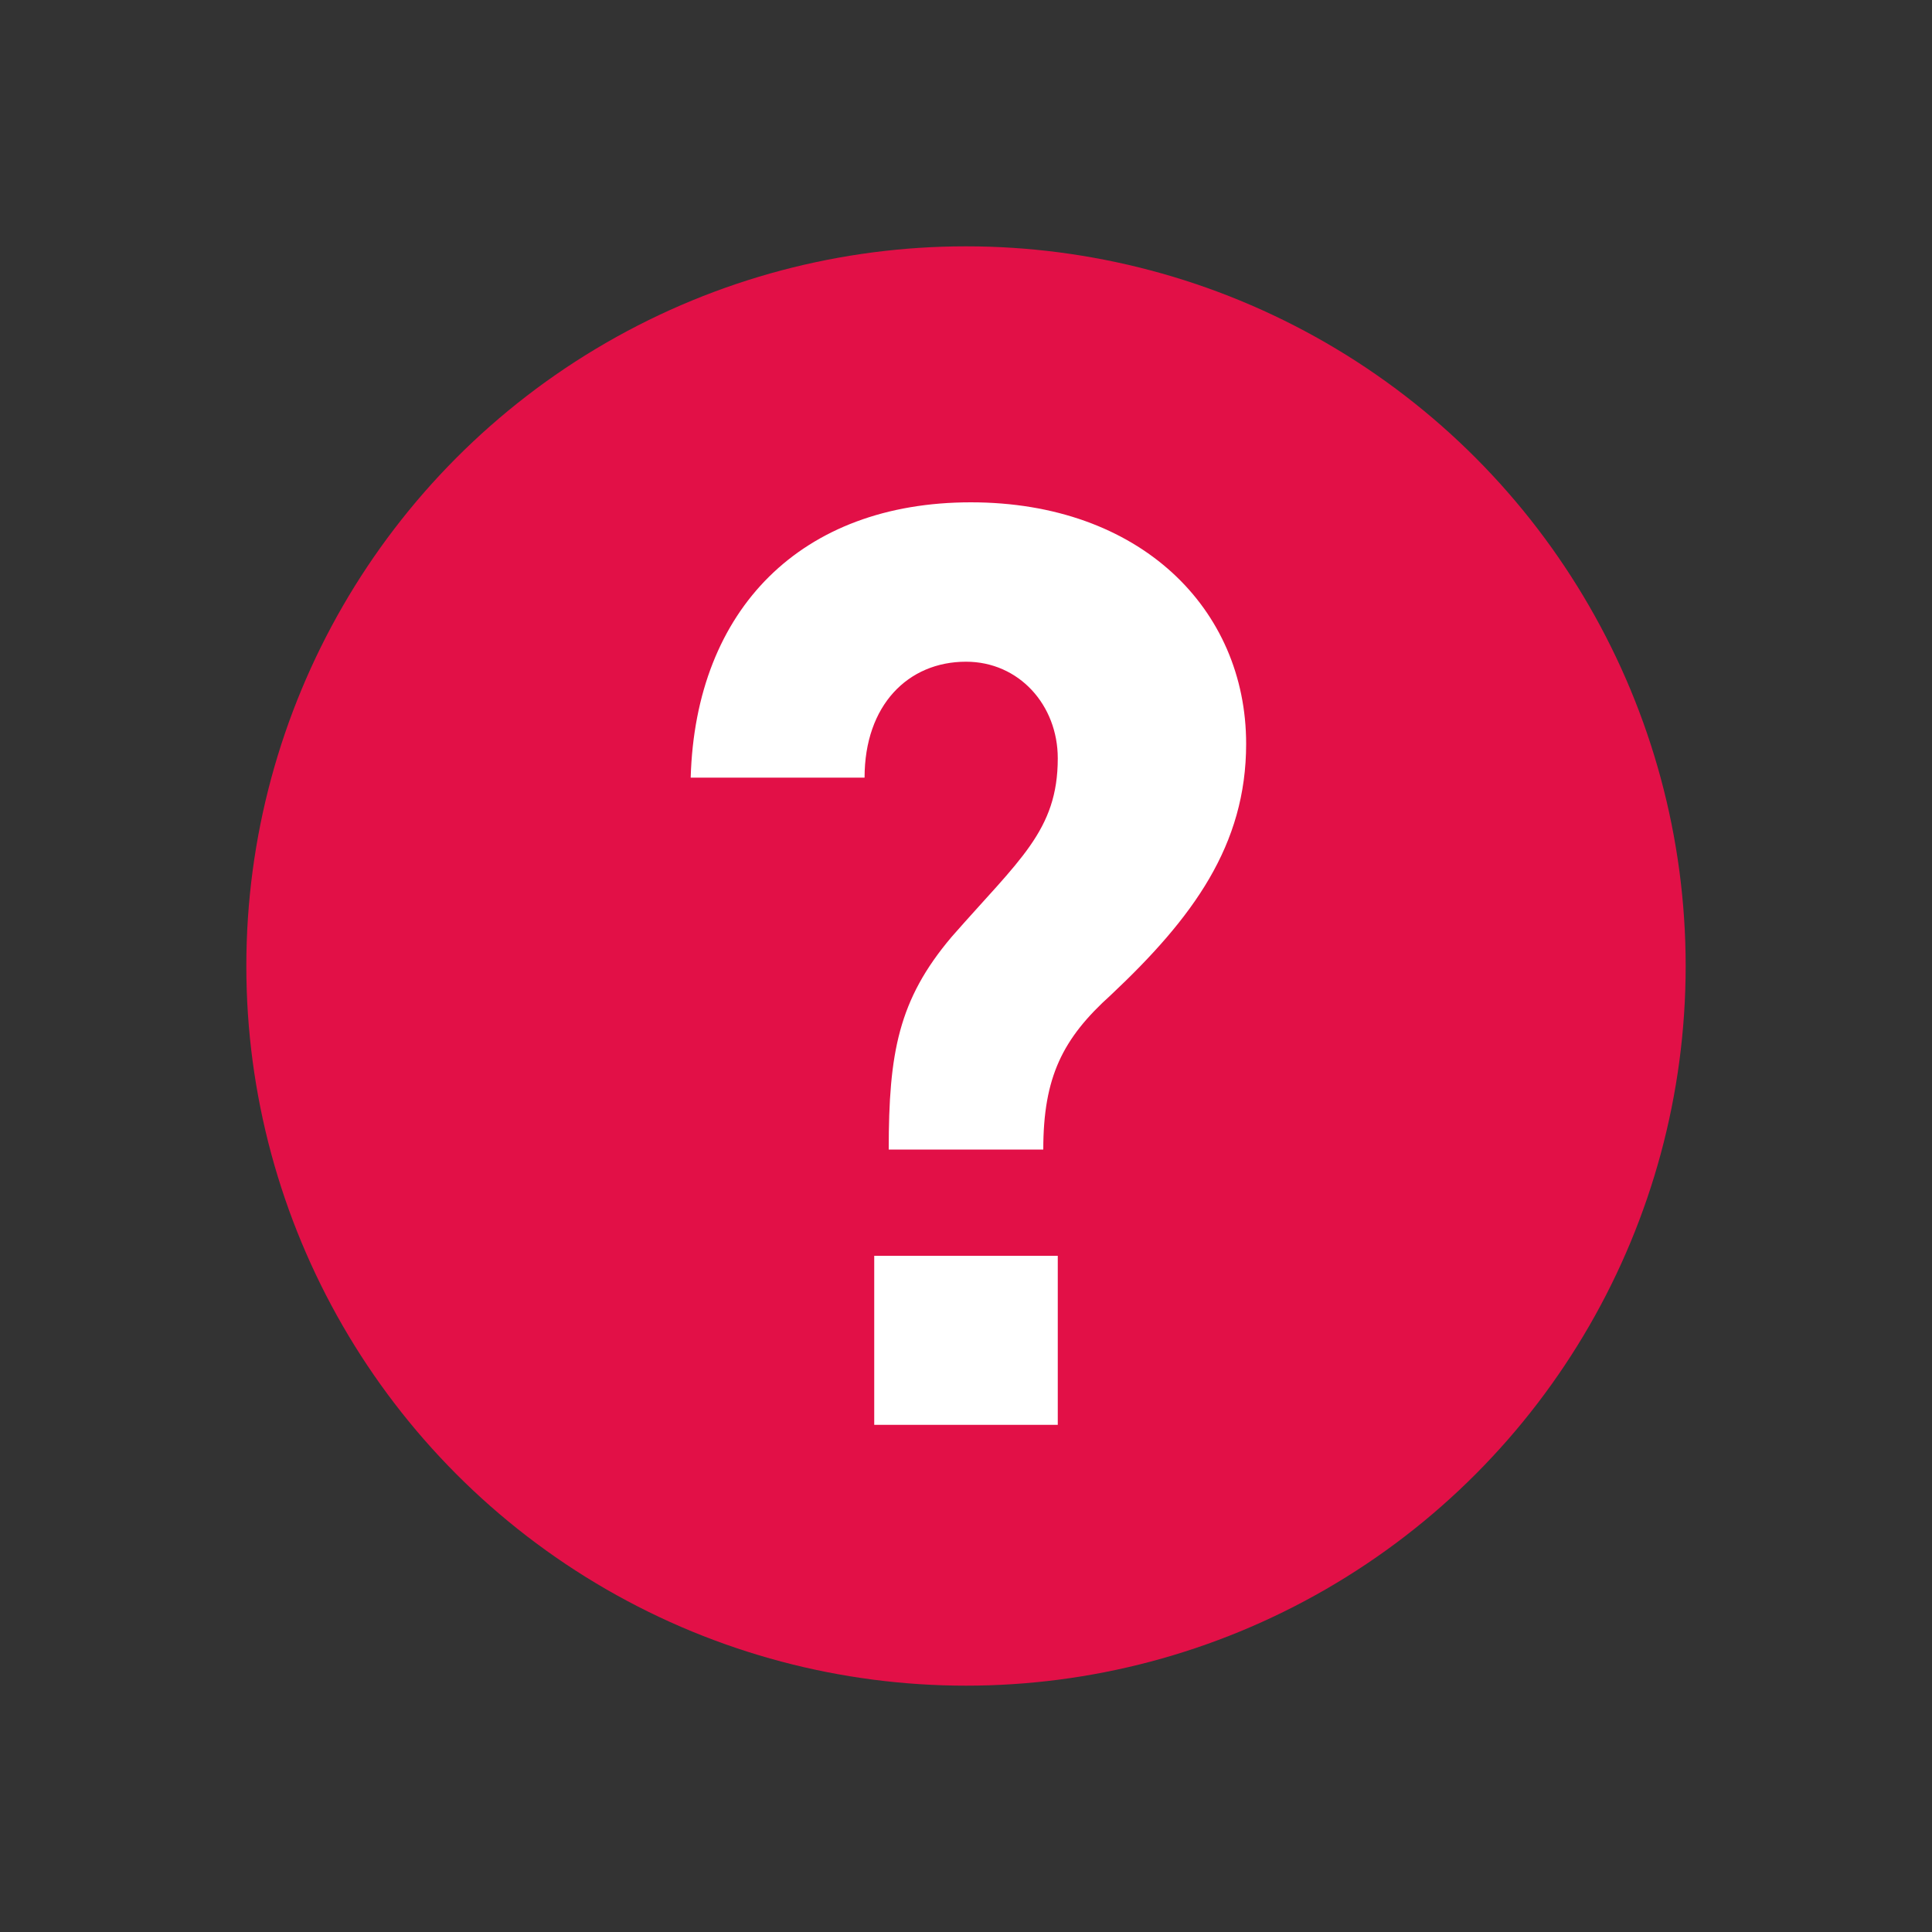 <?xml version="1.0" encoding="utf-8"?>
<!-- Generator: Adobe Illustrator 19.1.0, SVG Export Plug-In . SVG Version: 6.00 Build 0)  -->
<svg version="1.1" baseProfile="tiny" id="Layer_1" xmlns="http://www.w3.org/2000/svg" xmlns:xlink="http://www.w3.org/1999/xlink"
	 x="0px" y="0px" viewBox="0 0 40 40" xml:space="preserve">
<rect x="0" y="0" width="40" height="40" fill="#333333" stroke="none"/>
<circle fill="#E21047" cx="20" cy="20" r="14.9"/>
<g>
	<path fill="#FFFFFF" d="M21.6,23.8h-3.2c0-2,0.2-3.1,1.3-4.4c1.4-1.6,2.2-2.2,2.2-3.7c0-1.1-0.8-2-1.9-2c-1.2,0-2.1,0.9-2.1,2.4
		h-3.6c0.1-3.5,2.3-5.7,5.8-5.7c3.5,0,5.7,2.2,5.7,5c0,2.1-1.1,3.6-2.8,5.2C22,21.5,21.6,22.3,21.6,23.8z M18.1,26h3.8v3.5h-3.8V26z
		"/>
</g>
</svg>
